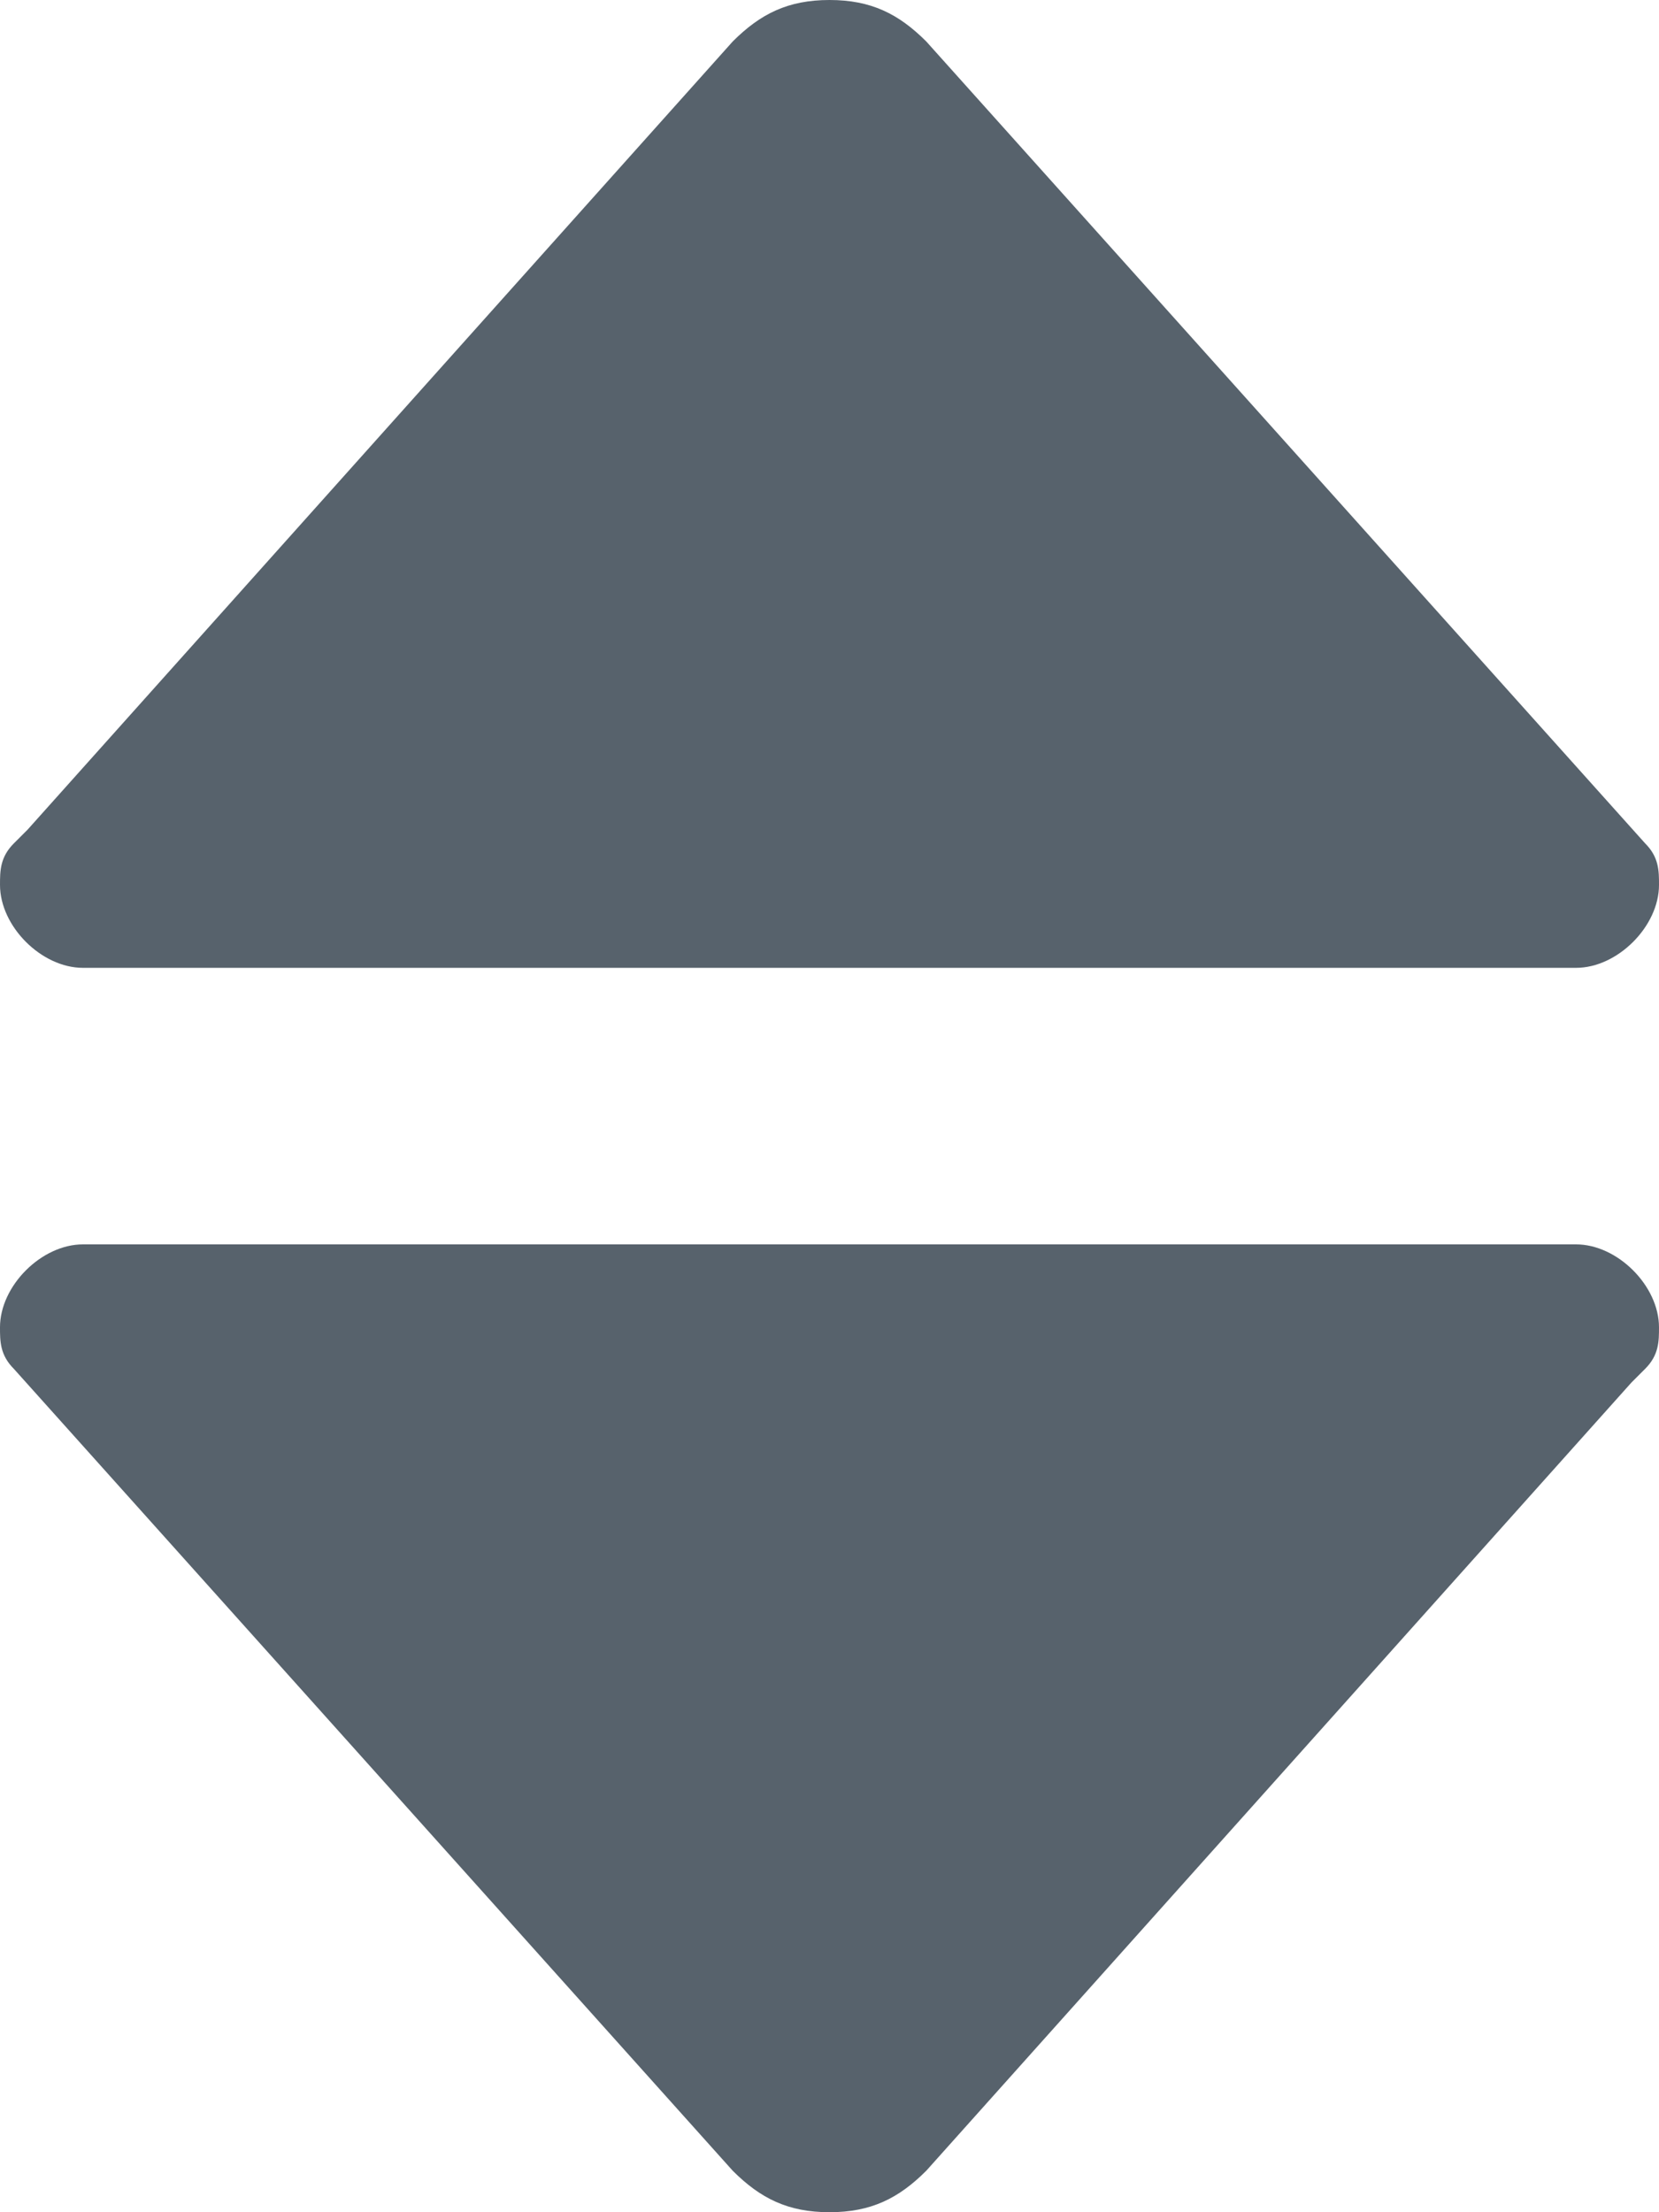 <svg xmlns="http://www.w3.org/2000/svg" viewBox="-393 298.9 12 16"><title>icon-caret</title><path d="M-392.9 308.8l5.2 5.8c.2.2.4.3.7.3s.5-.1.7-.3l5.1-5.7.1-.1c.1-.1.1-.2.1-.3 0-.3-.3-.6-.6-.6h-10.8c-.3 0-.6.3-.6.6 0 .1 0 .2.1.3z" fill="#57626C"></path><title>icon-caret</title><path d="M-381.1 305l-5.2-5.8c-.2-.2-.4-.3-.7-.3s-.5.1-.7.3l-5.1 5.7-.1.1c-.1.1-.1.2-.1.3 0 .3.3.6.6.6h10.8c.3 0 .6-.3.6-.6 0-.1 0-.2-.1-.3z" fill="#57626C"></path></svg>